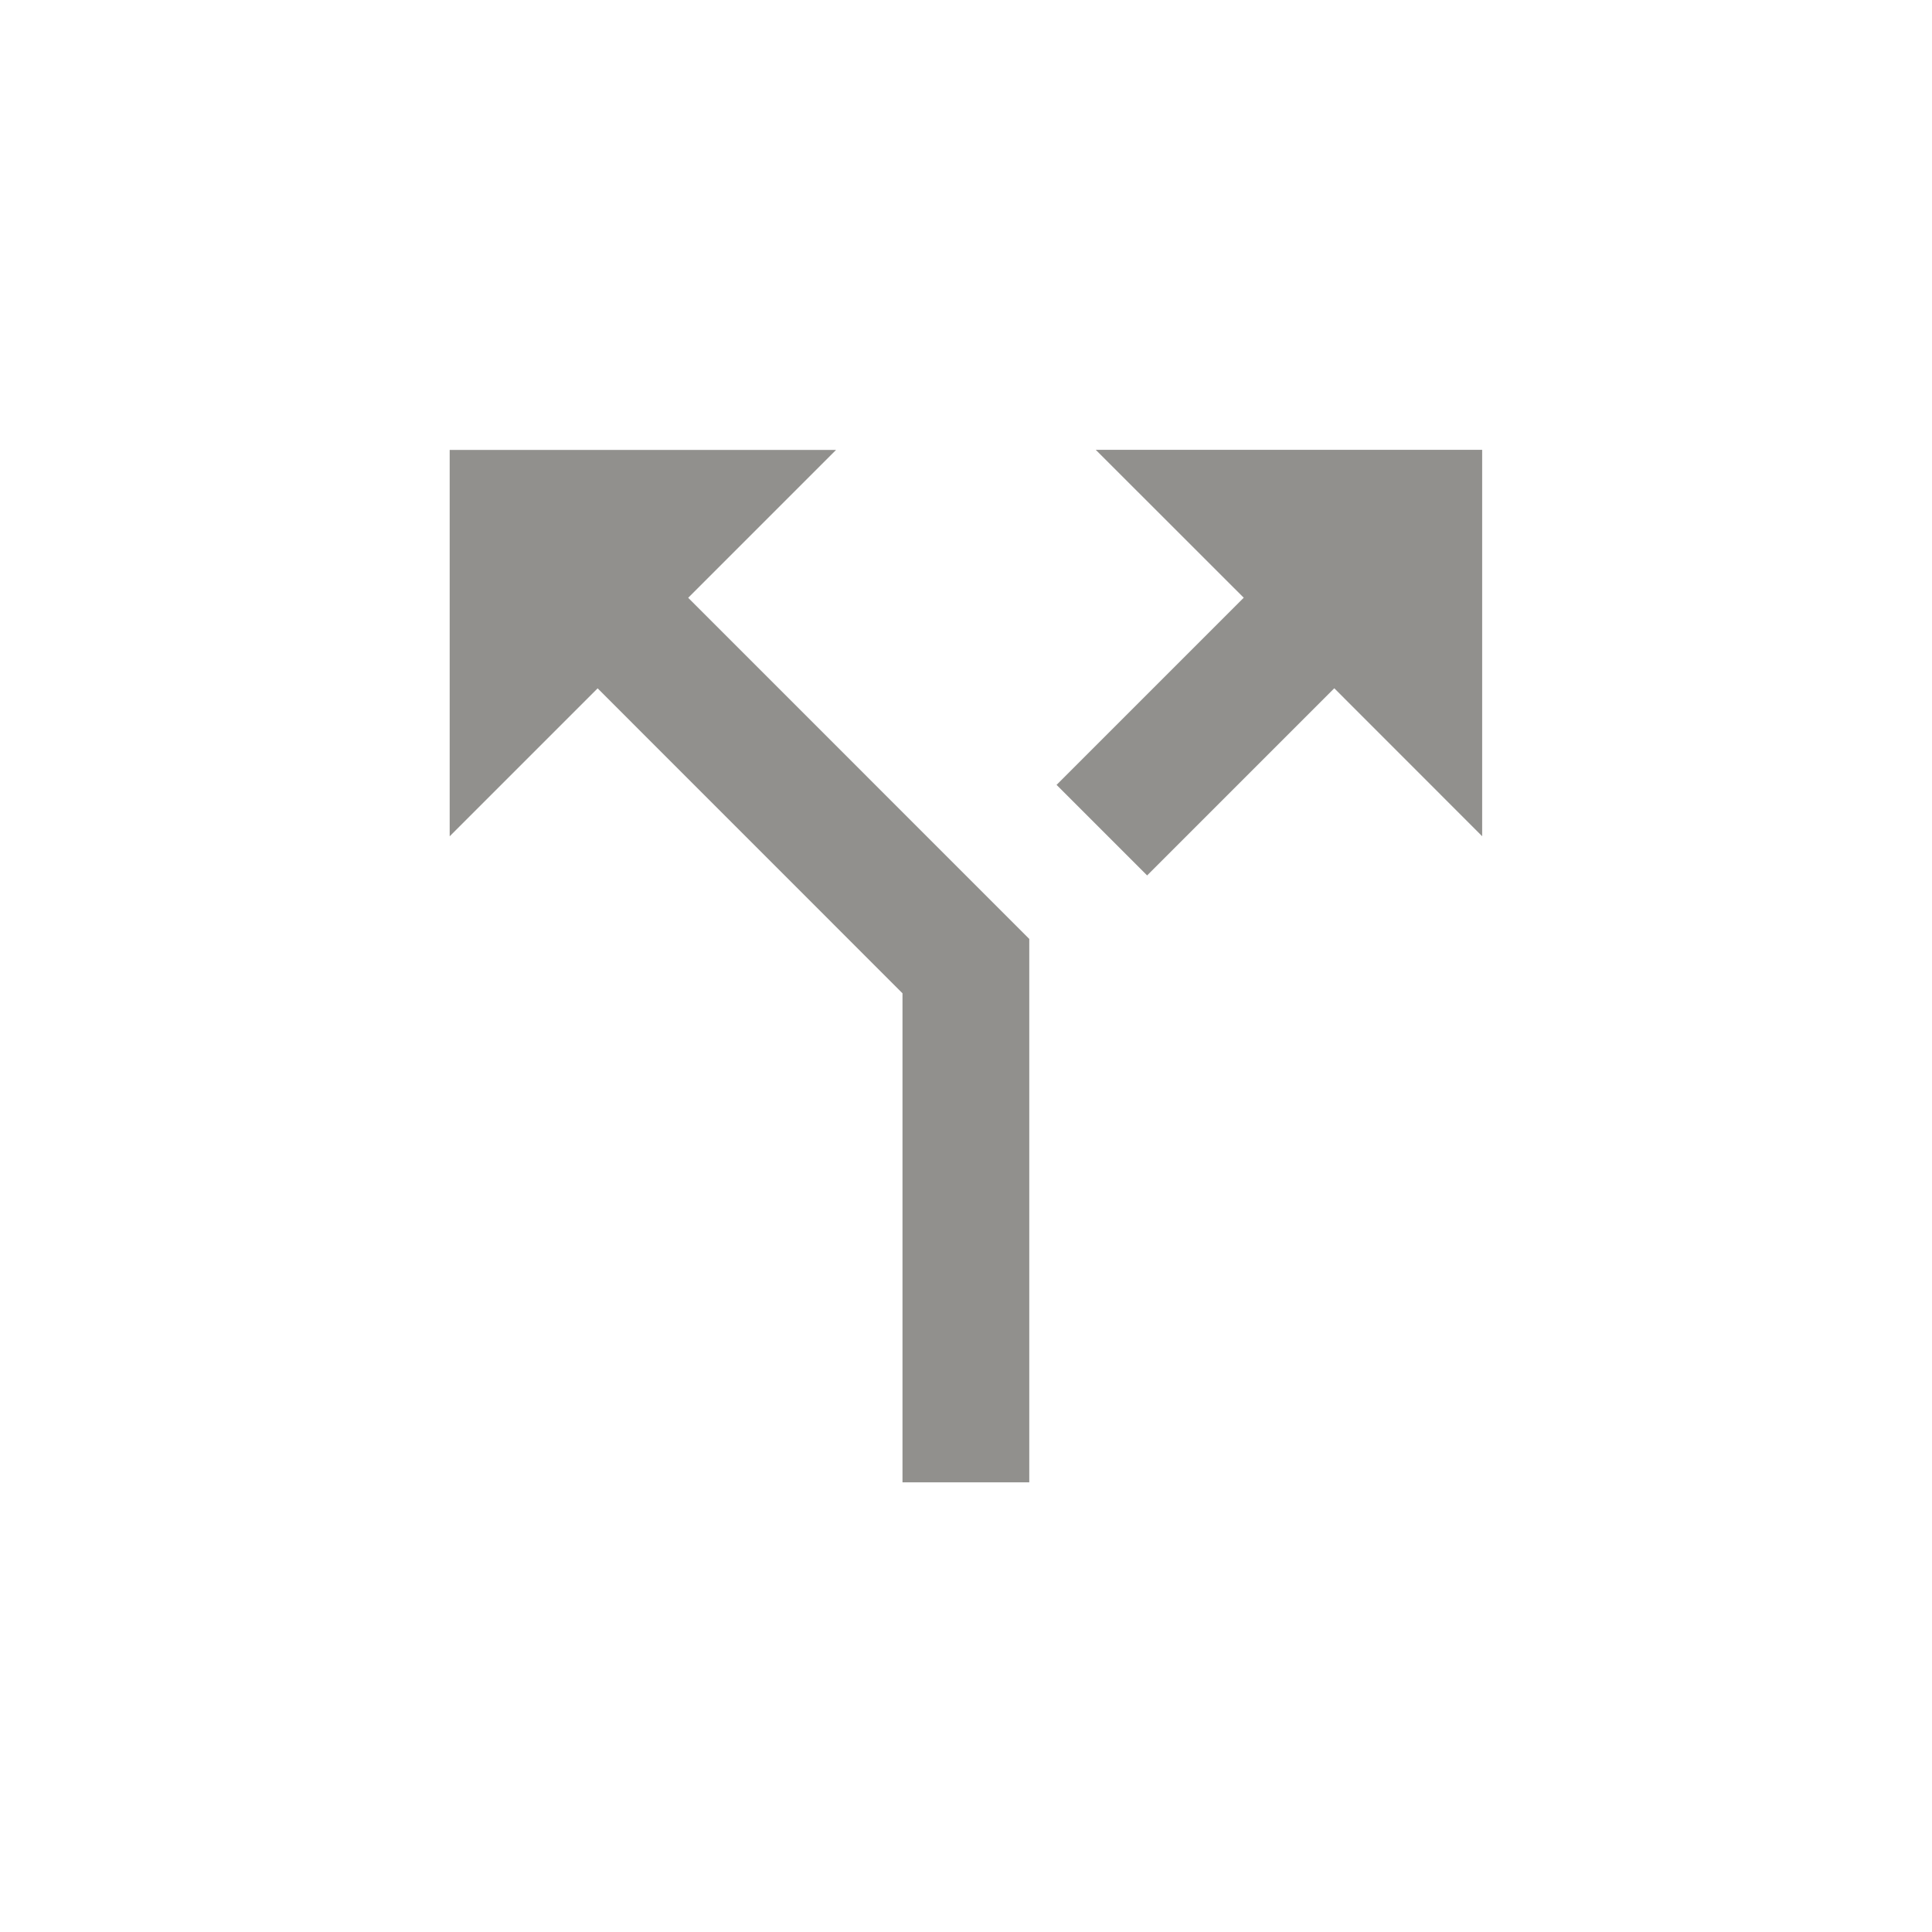 <!-- Generated by IcoMoon.io -->
<svg version="1.1" xmlns="http://www.w3.org/2000/svg" width="24" height="24" viewBox="0 0 24 24">
<title>call_split</title>
<path fill="#91908d" d="M10.387 5.588l-1.838 1.838 4.237 4.238v6.75h-1.575v-6.075l-3.787-3.788-1.838 1.838v-4.8h4.8zM13.612 5.588h4.8v4.8l-1.837-1.838-2.325 2.325-1.125-1.125 2.325-2.325z"></path>
</svg>
